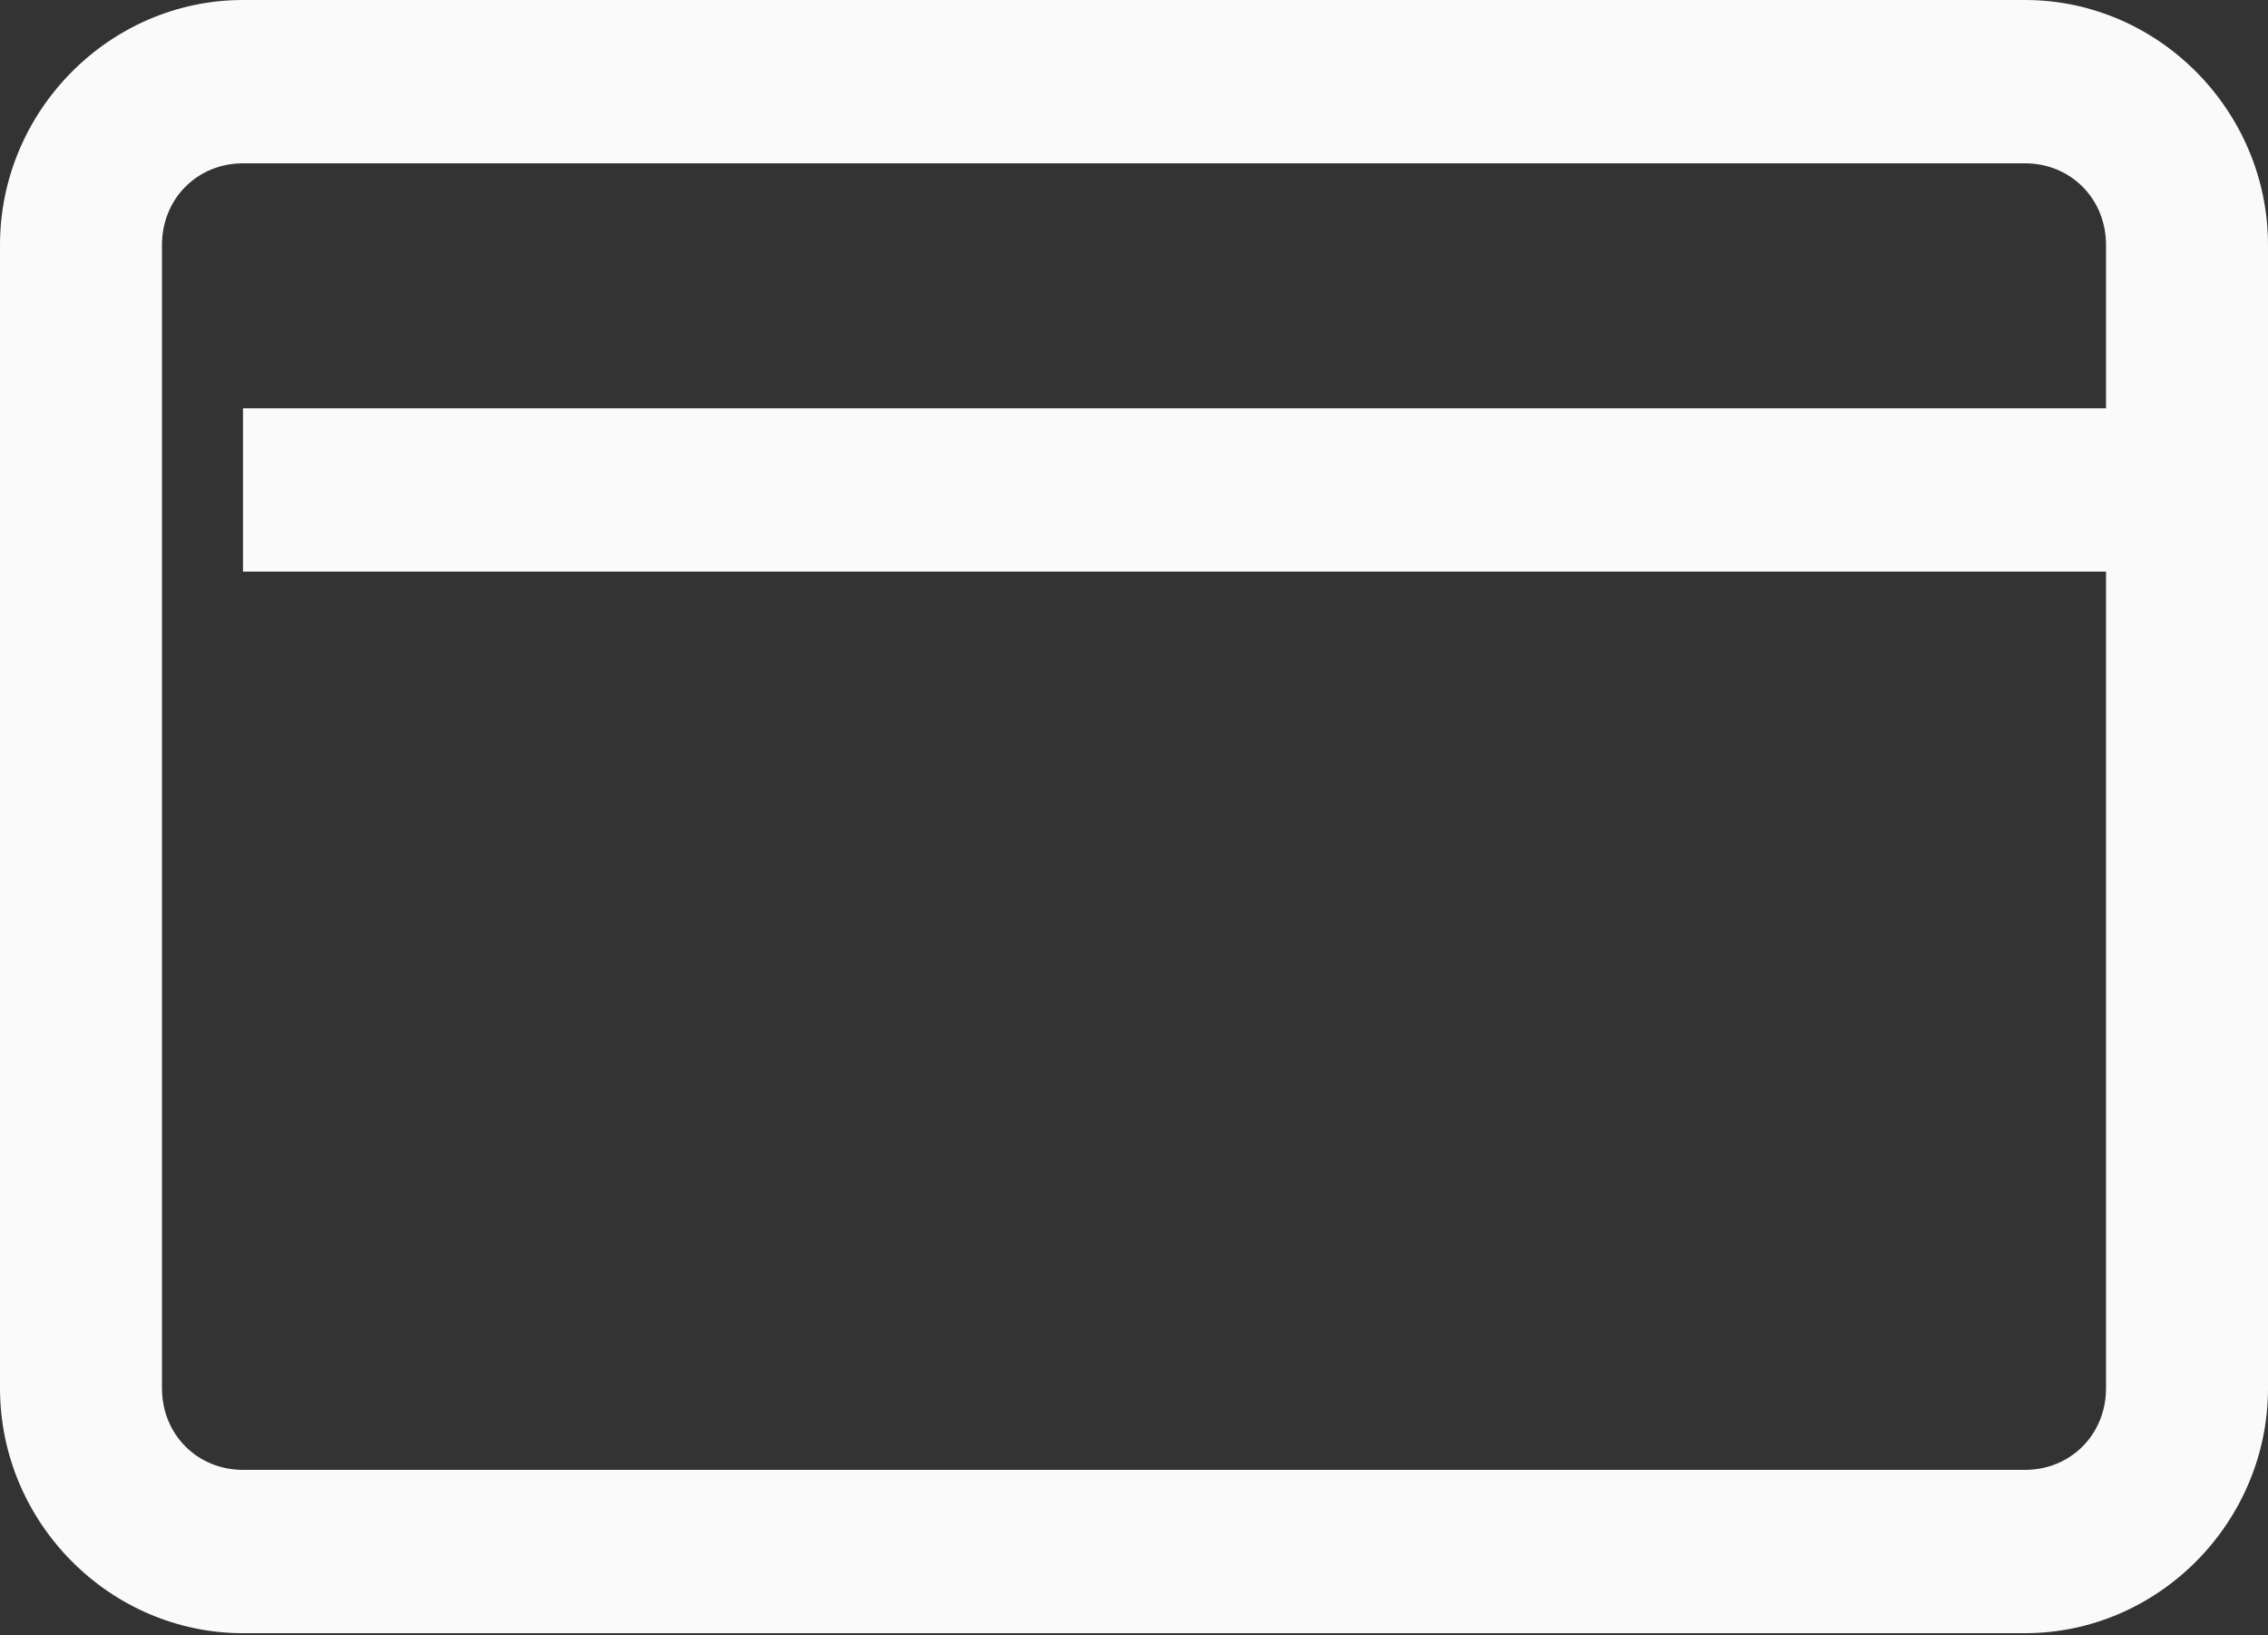 <?xml version="1.0" encoding="UTF-8" standalone="no"?>
<!DOCTYPE svg PUBLIC "-//W3C//DTD SVG 1.1//EN" "http://www.w3.org/Graphics/SVG/1.1/DTD/svg11.dtd">
<svg width="100%" height="100%" viewBox="0 0 43 31" version="1.1" xmlns="http://www.w3.org/2000/svg" xmlns:xlink="http://www.w3.org/1999/xlink" xml:space="preserve" xmlns:serif="http://www.serif.com/" style="fill-rule:evenodd;clip-rule:evenodd;stroke-linejoin:round;stroke-miterlimit:2;">
    <rect x="0" y="0" width="43" height="31" fill="#333333" stroke="none"/>
    <path d="M4.607,0C2.081,0 0,2.098 0,4.644L0,26.316C0,28.863 2.081,30.96 4.607,30.96L38.393,30.96C40.919,30.96 43,28.863 43,26.316L43,4.644C43,2.098 40.919,0 38.393,0L4.607,0ZM4.607,3.096L38.393,3.096C39.261,3.096 39.929,3.769 39.929,4.644L39.929,7.74L4.607,7.74L4.607,10.836L39.929,10.836L39.929,26.316C39.929,27.191 39.261,27.864 38.393,27.864L4.607,27.864C3.739,27.864 3.071,27.191 3.071,26.316L3.071,4.644C3.071,3.769 3.739,3.096 4.607,3.096Z" style="fill:rgb(250,250,250);fill-rule:nonzero;"/>
</svg>
